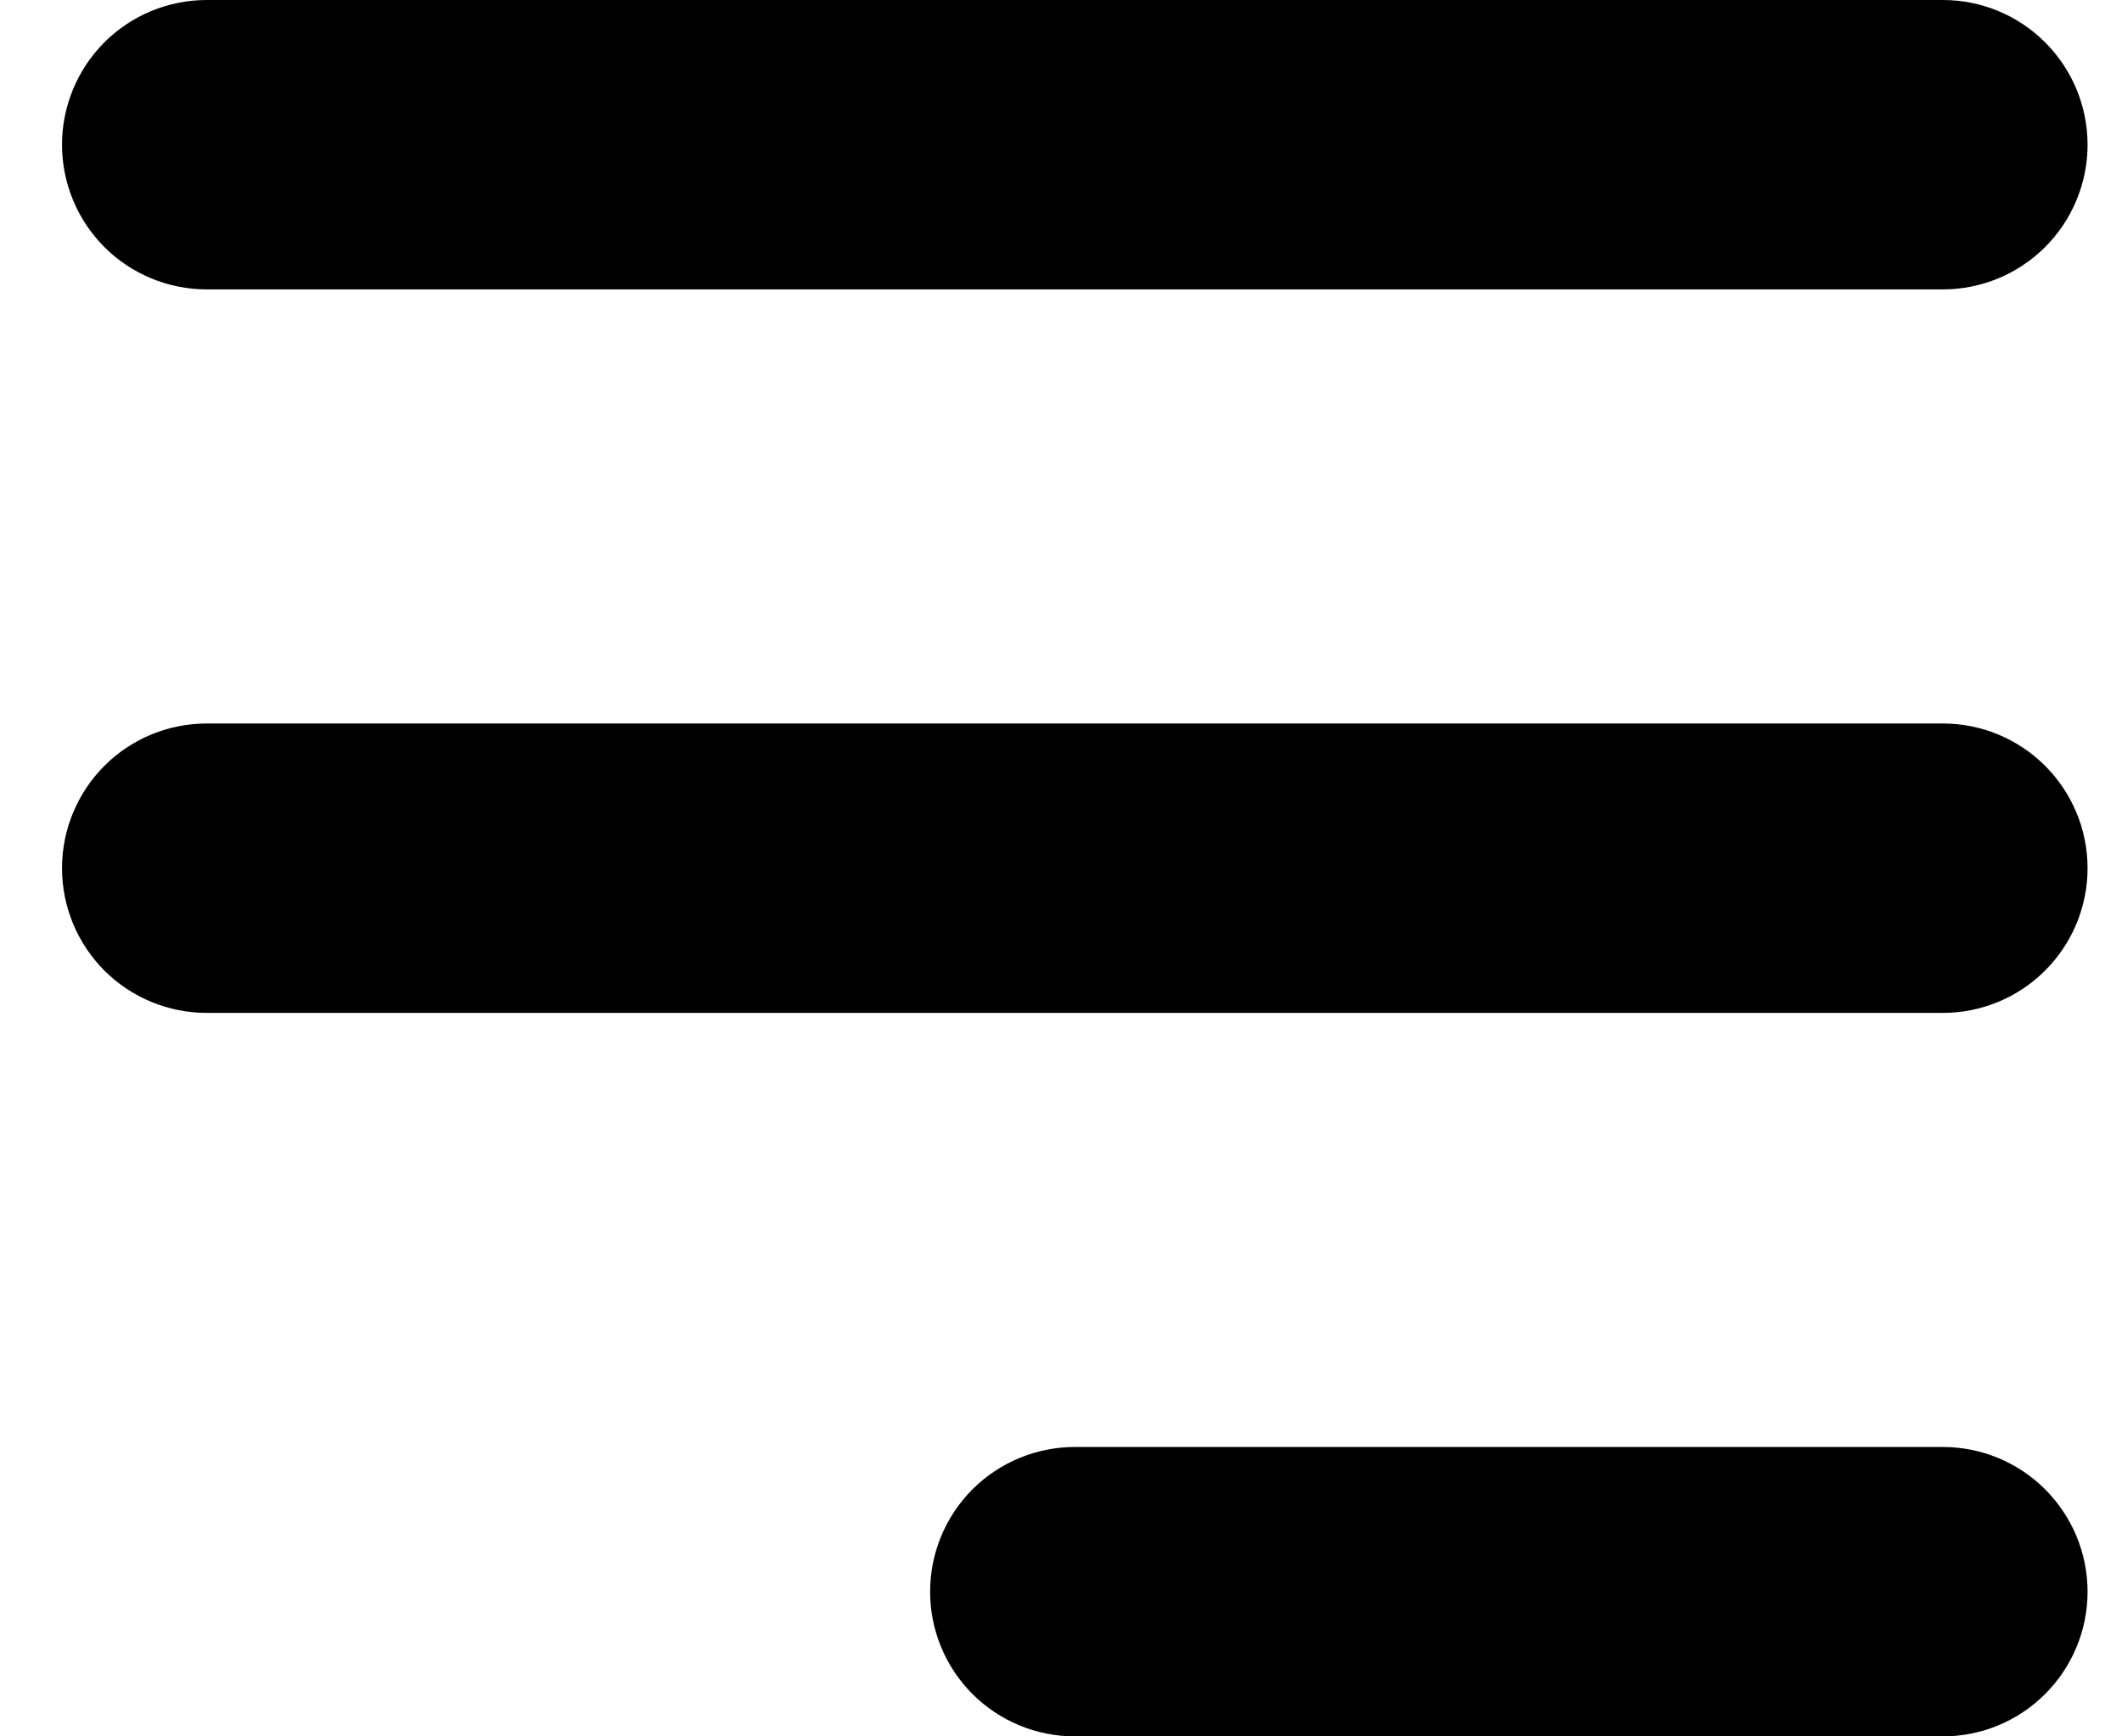 <svg width="22" height="18" viewBox="0 0 22 18" fill="none" xmlns="http://www.w3.org/2000/svg">
<path fill-rule="evenodd" clip-rule="evenodd" d="M0.643 1.5C0.643 1.102 0.801 0.721 1.082 0.439C1.363 0.158 1.745 0 2.143 0H20.143C20.541 0 20.922 0.158 21.203 0.439C21.485 0.721 21.643 1.102 21.643 1.5C21.643 1.898 21.485 2.279 21.203 2.561C20.922 2.842 20.541 3 20.143 3H2.143C1.745 3 1.363 2.842 1.082 2.561C0.801 2.279 0.643 1.898 0.643 1.5ZM0.643 9C0.643 8.602 0.801 8.221 1.082 7.939C1.363 7.658 1.745 7.5 2.143 7.5H20.143C20.541 7.5 20.922 7.658 21.203 7.939C21.485 8.221 21.643 8.602 21.643 9C21.643 9.398 21.485 9.779 21.203 10.061C20.922 10.342 20.541 10.5 20.143 10.5H2.143C1.745 10.5 1.363 10.342 1.082 10.061C0.801 9.779 0.643 9.398 0.643 9ZM9.643 16.5C9.643 16.102 9.801 15.721 10.082 15.439C10.364 15.158 10.745 15 11.143 15H20.143C20.541 15 20.922 15.158 21.203 15.439C21.485 15.721 21.643 16.102 21.643 16.5C21.643 16.898 21.485 17.279 21.203 17.561C20.922 17.842 20.541 18 20.143 18H11.143C10.745 18 10.364 17.842 10.082 17.561C9.801 17.279 9.643 16.898 9.643 16.5Z" fill="black"/>
</svg>
